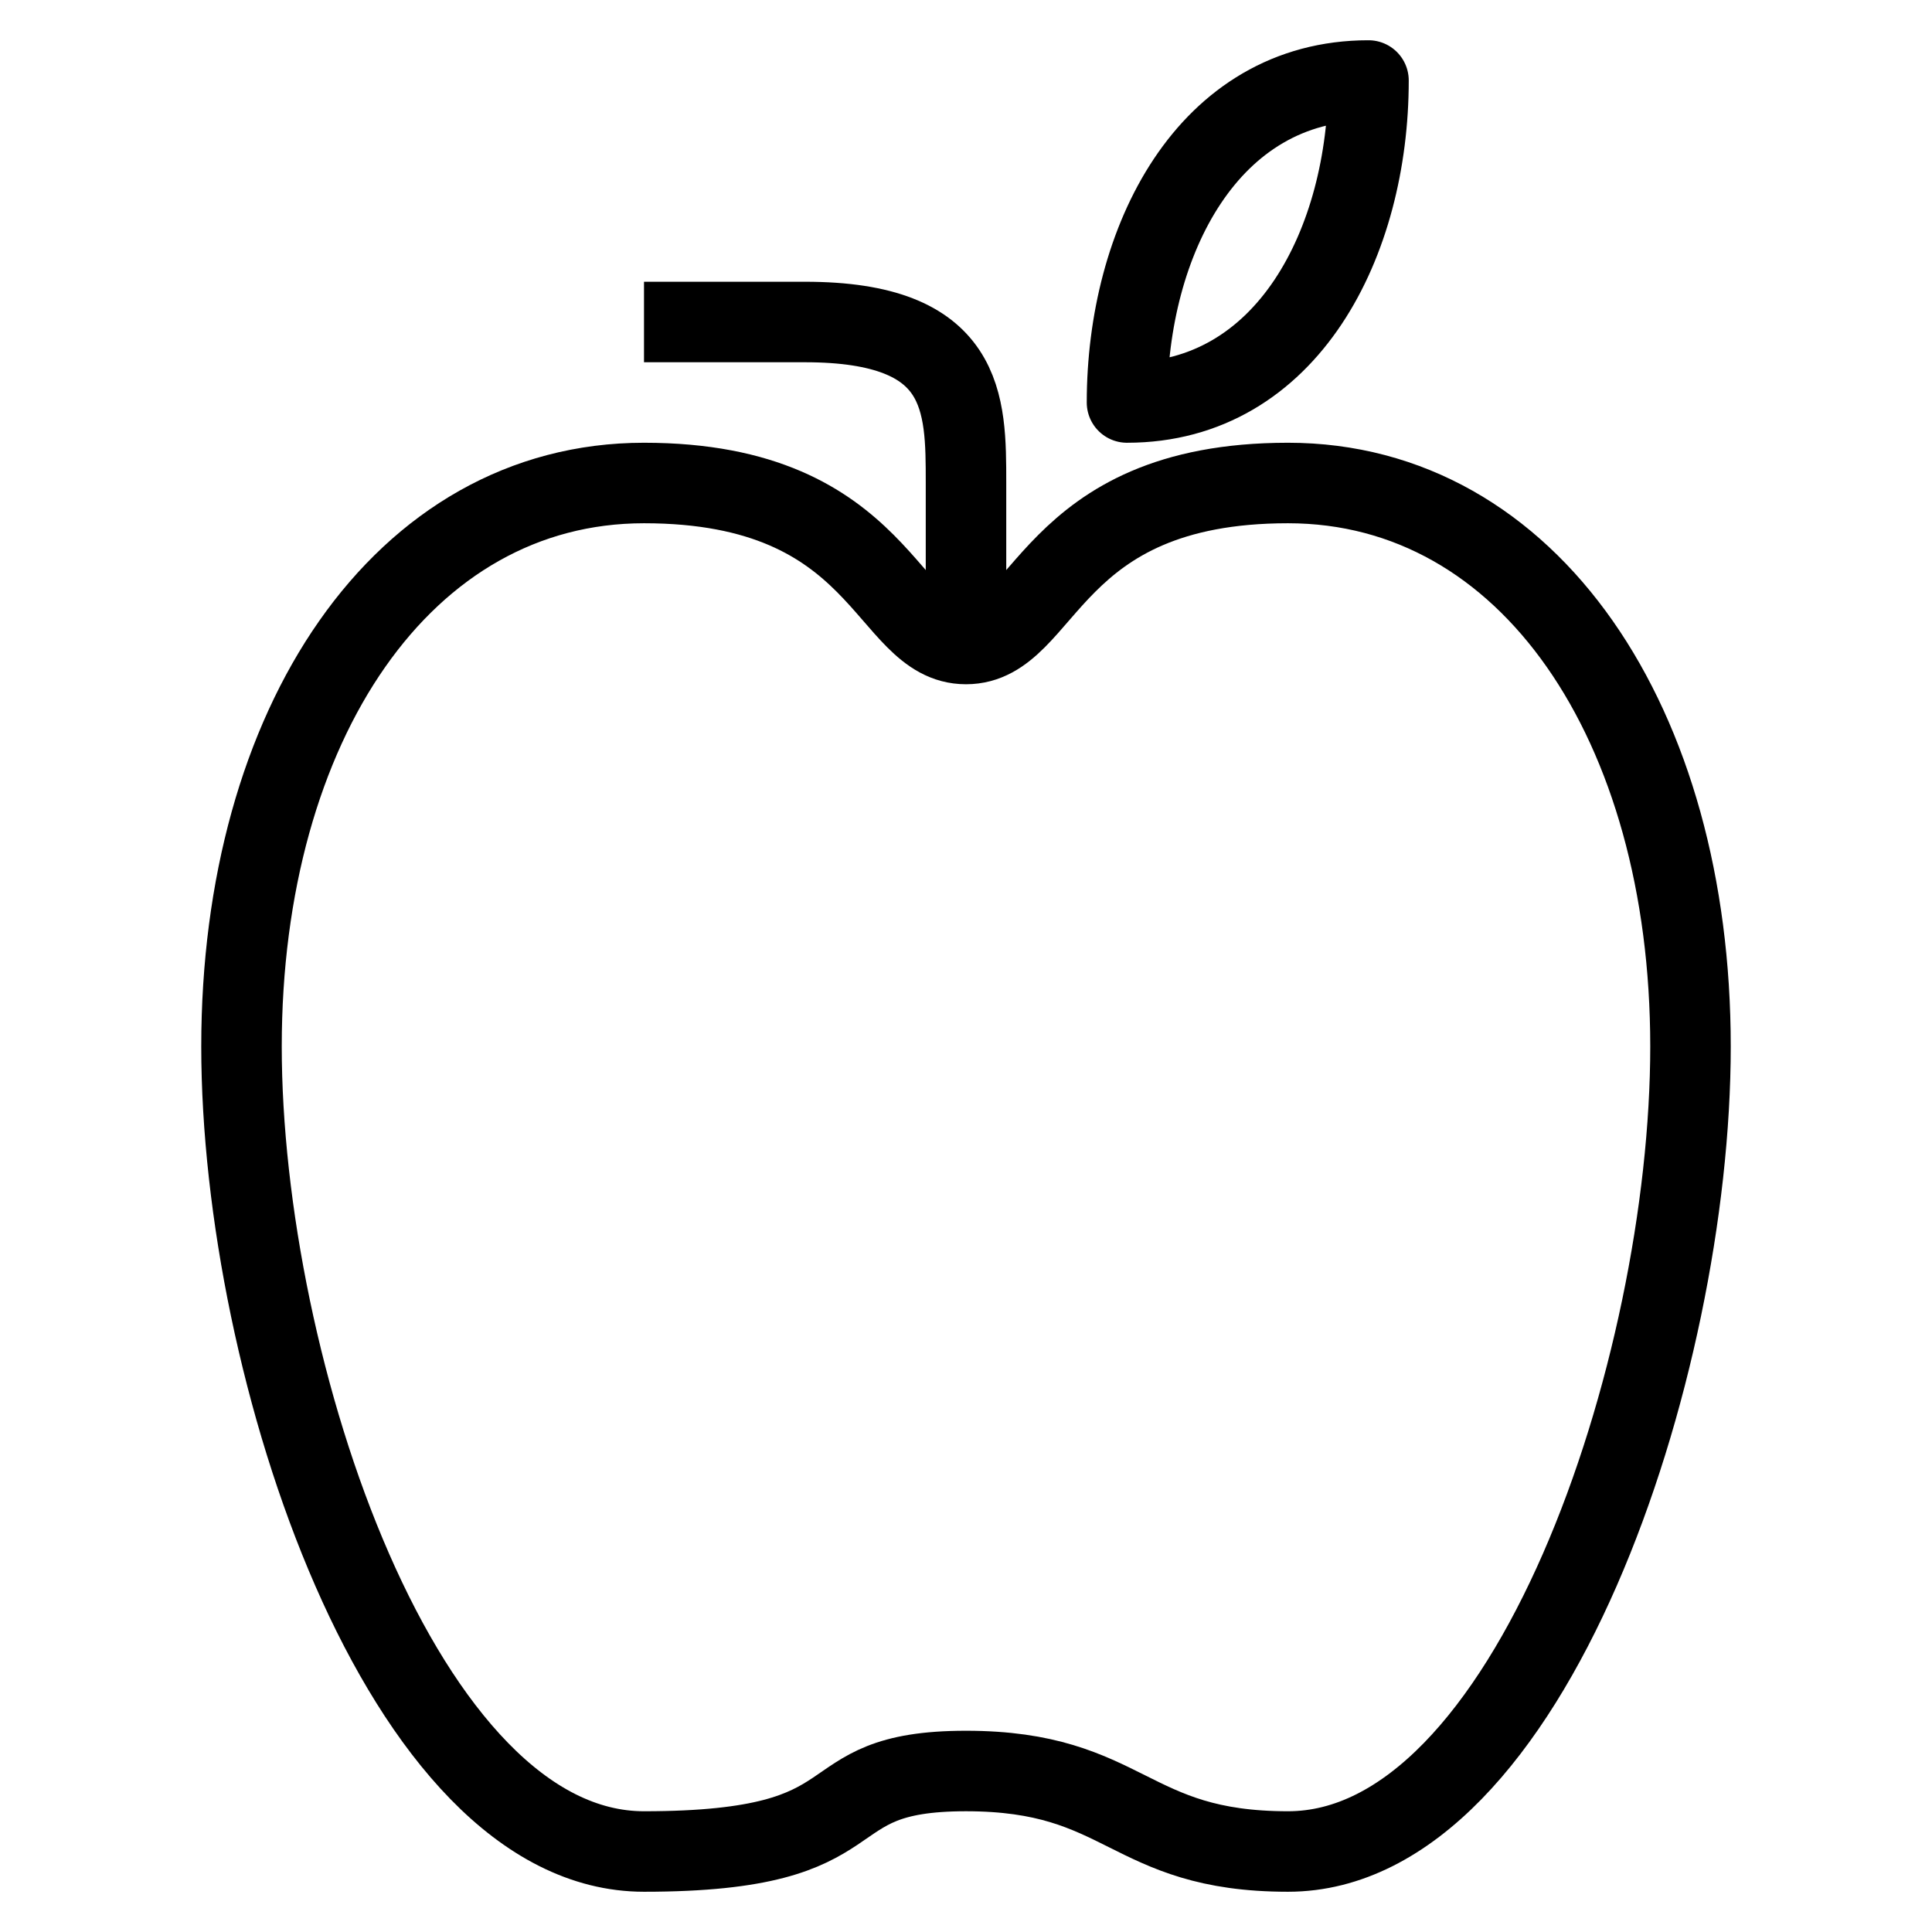 <svg xmlns="http://www.w3.org/2000/svg" height="24" width="24" aria-label="Apple" stroke-linejoin="round" stroke-width="1" stroke="currentColor" fill="none" viewBox="0 0 24 24">
  <path d="M 12,8 V 6 C 12,5 12,4 10,4 H 8"/>
  <path d="m 12,22 c 2,0 2,1 4,1 3,0 5,-6 5,-10 C 21,9 19,6 16,6 13,6 13,8 12,8 11,8 11,6 8,6 5,6 3,9 3,13 c 0,4 2,10 5,10 3,0 2,-1 4,-1 z"/>
  <path d="m 17,1 c -2,0 -3,2 -3,4 2,0 3,-2 3,-4 z"/>
</svg>
